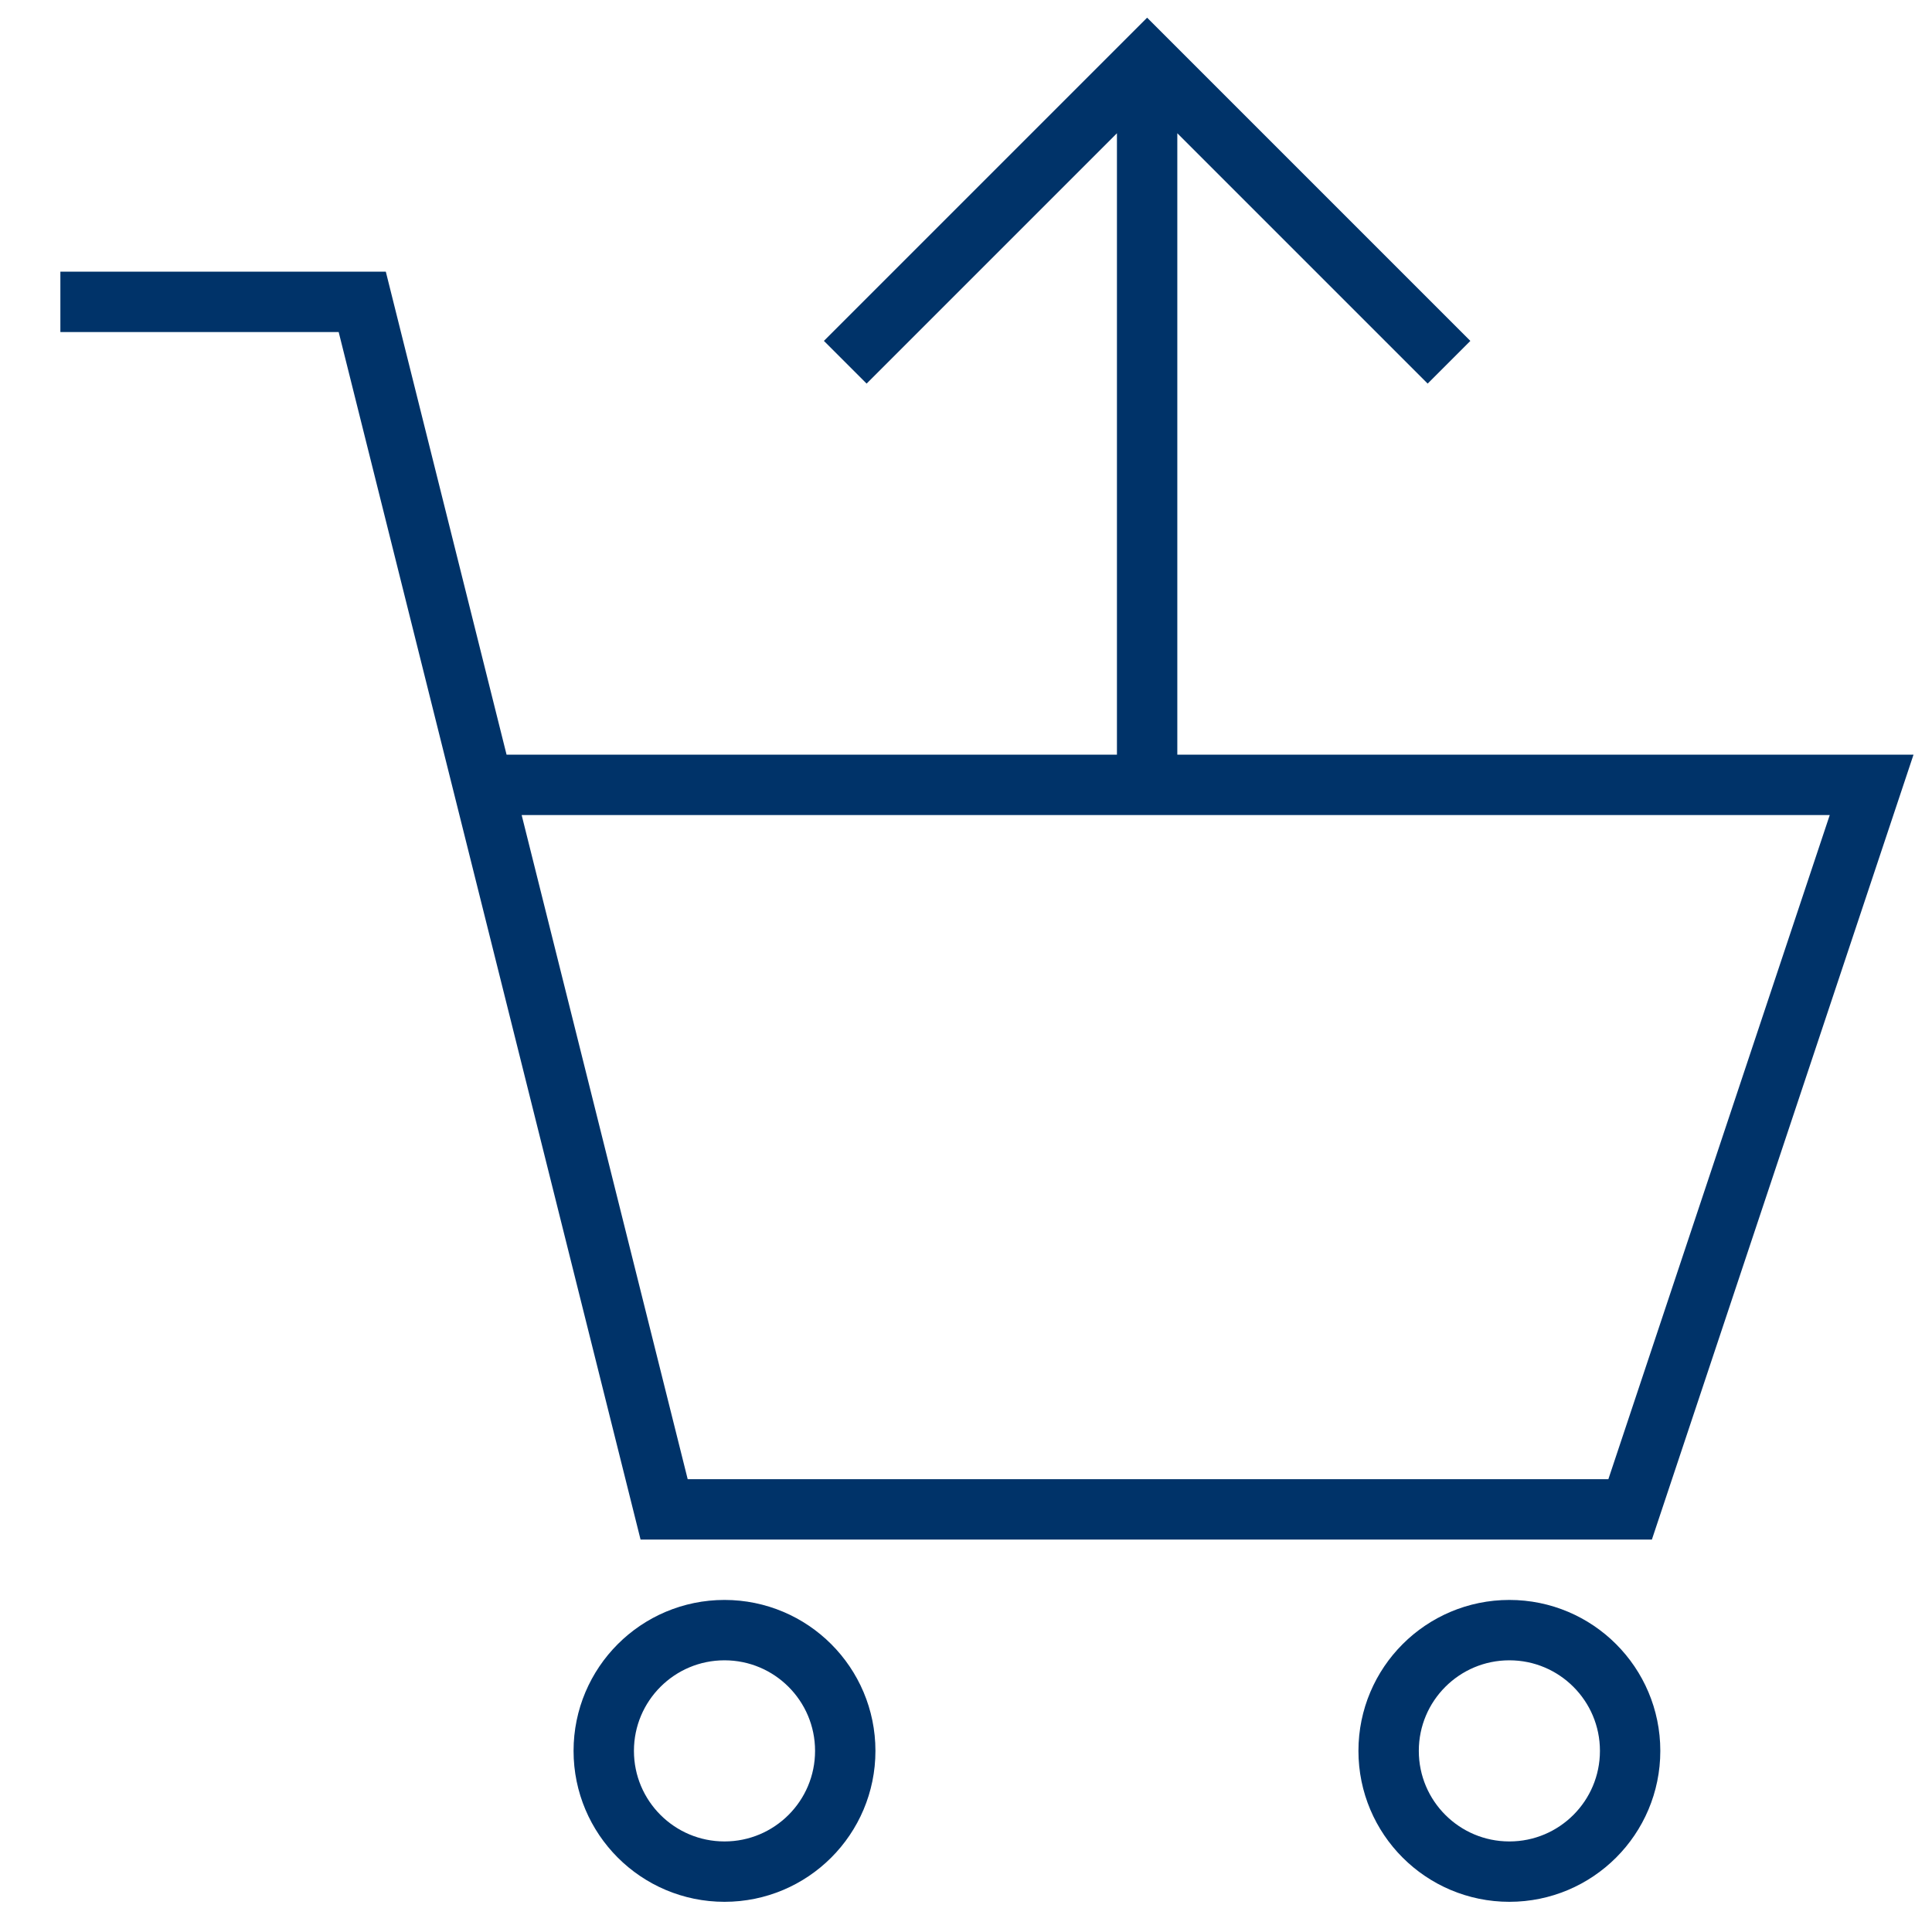<?xml version="1.0" encoding="UTF-8"?>
<svg xmlns="http://www.w3.org/2000/svg" aria-describedby="desc" aria-labelledby="title" viewBox="0 0 64 64"><path fill="none" stroke="#003369" stroke-miterlimit="10" stroke-width="2" d="M38 26V2m10 10L38 2 28 12" data-name="layer2" style="stroke: #003369;"/><path fill="none" stroke="#003369" stroke-miterlimit="10" stroke-width="2" d="M2 10h10l10 40h32l8-24H16" data-name="layer1" style="stroke: #003369;"/><circle cx="24" cy="58" r="4" fill="none" stroke="#003369" stroke-miterlimit="10" stroke-width="2" data-name="layer1" style="stroke: #003369;"/><circle cx="50" cy="58" r="4" fill="none" stroke="#003369" stroke-miterlimit="10" stroke-width="2" data-name="layer1" style="stroke: #003369;"/></svg>
